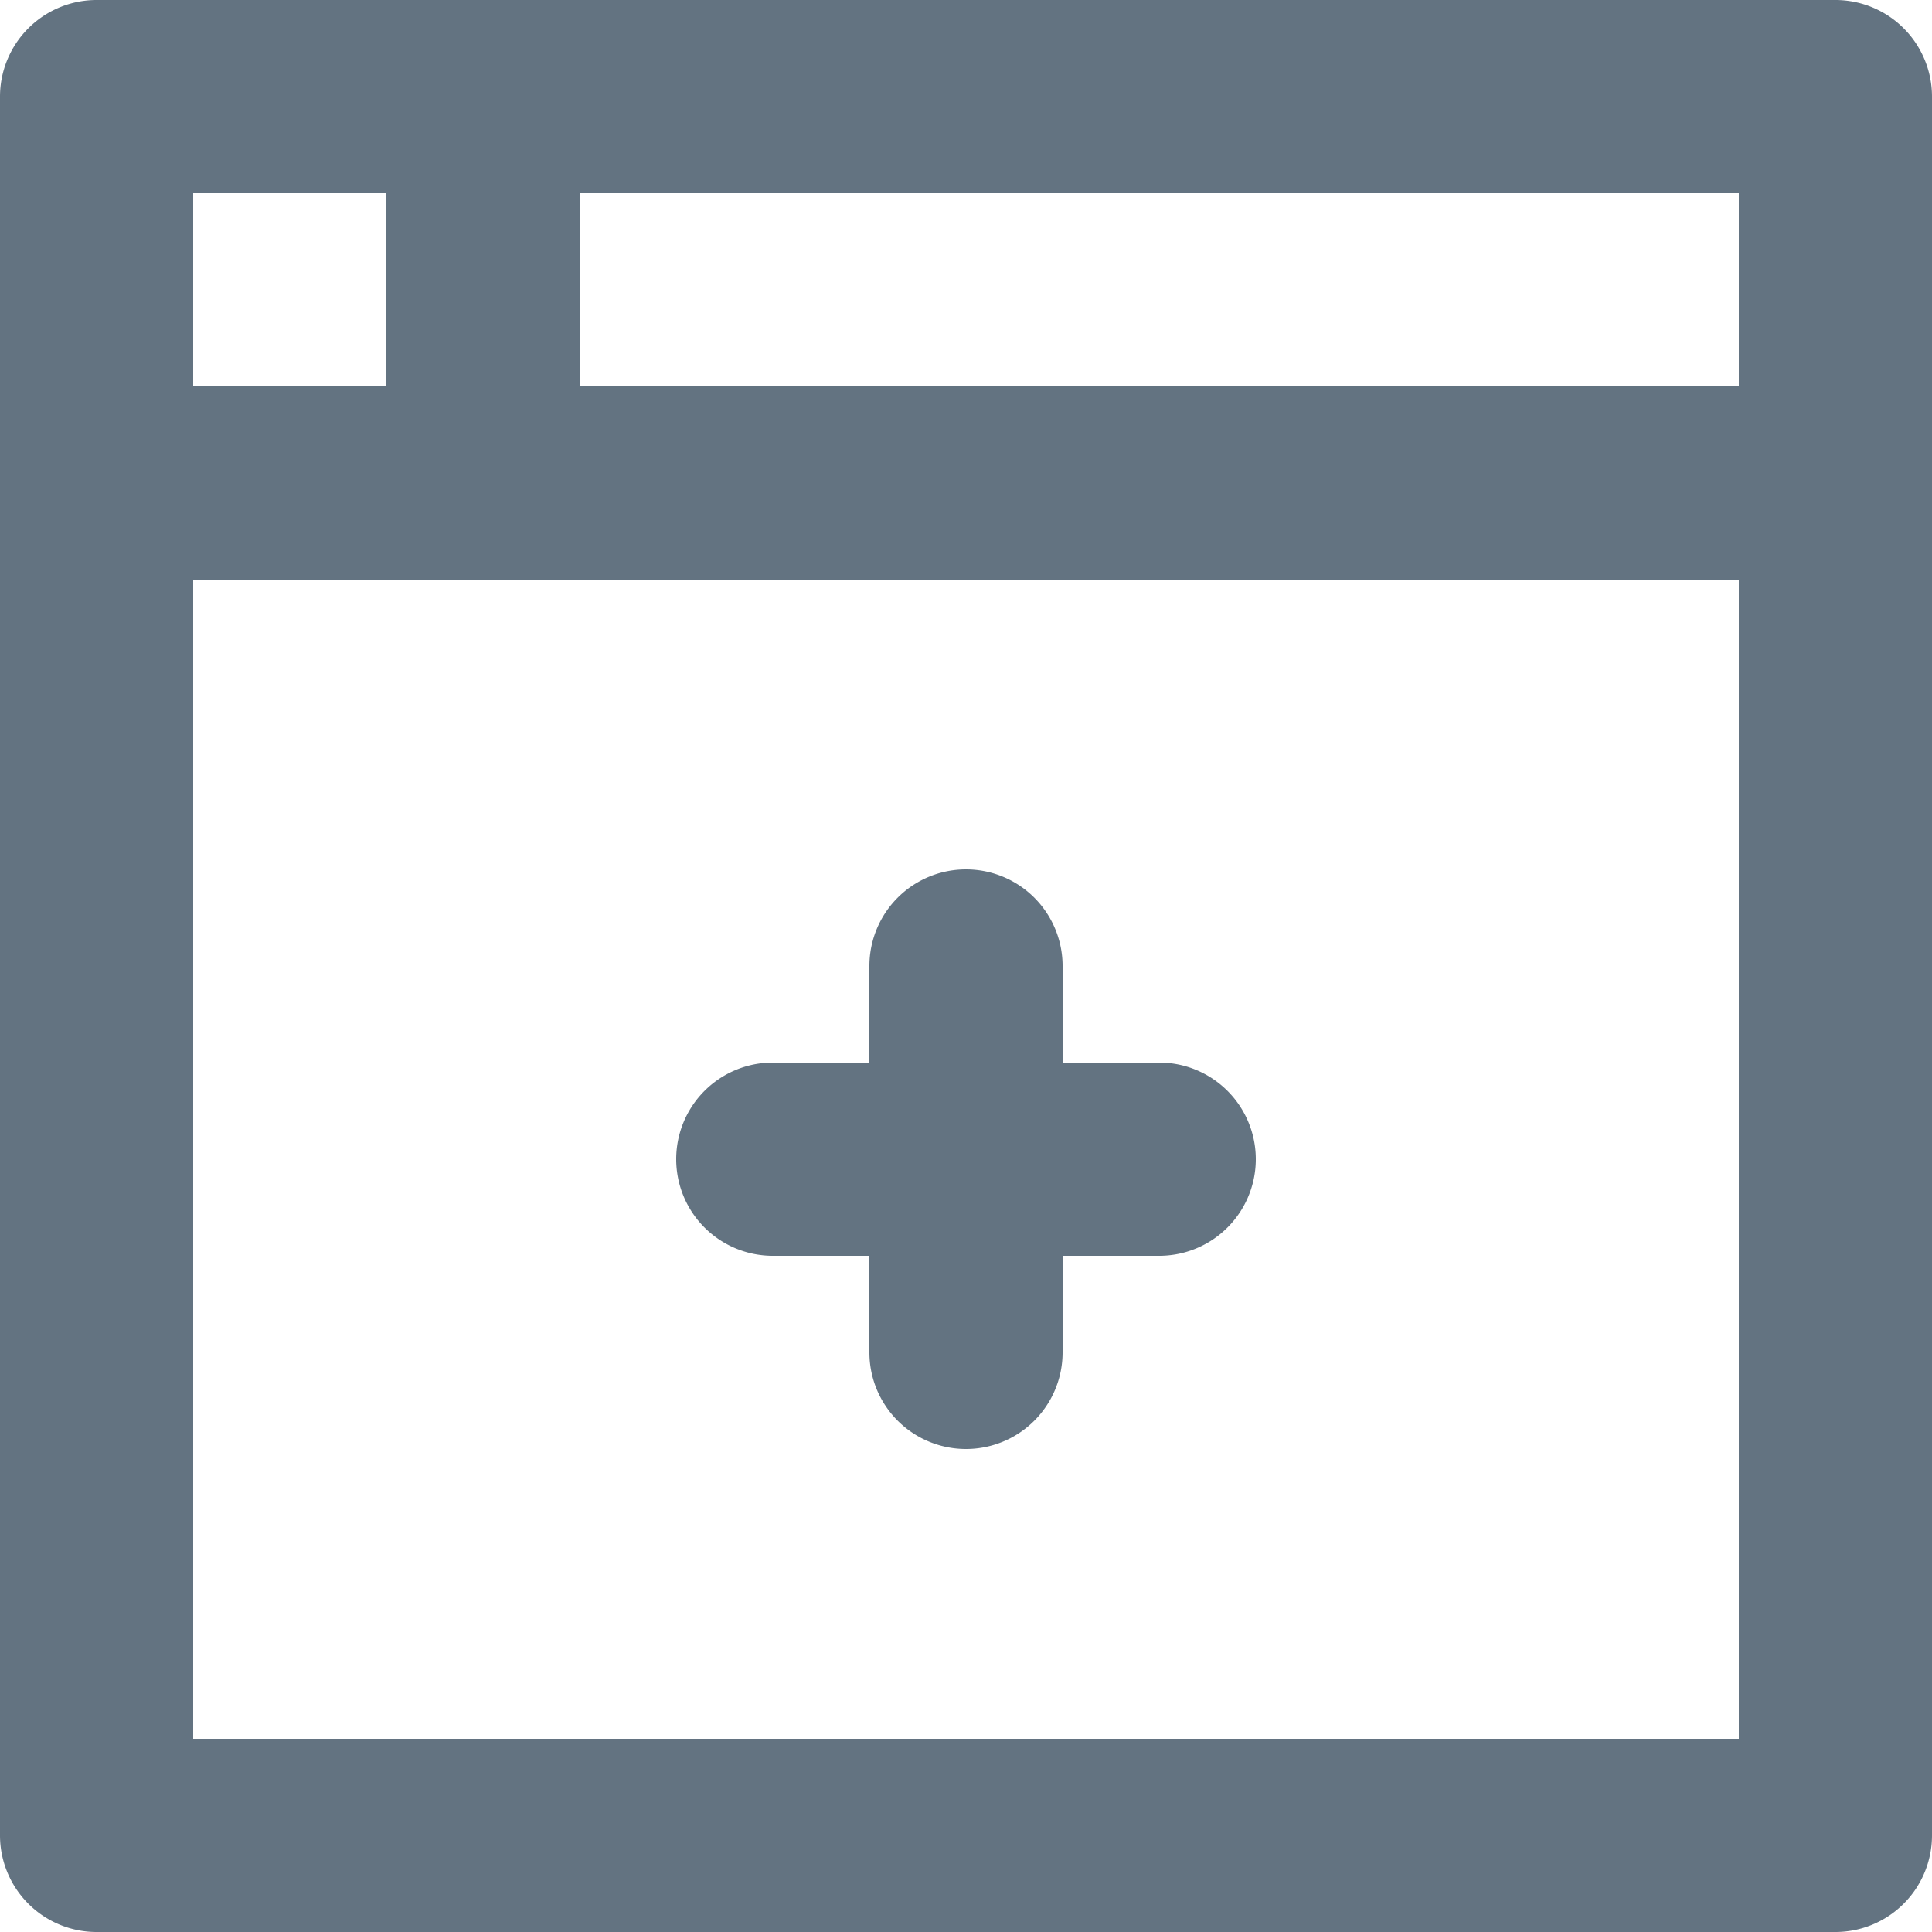 <svg xmlns="http://www.w3.org/2000/svg" viewBox="0 0 20 20"><path fill="#637381" d="M11 11h1a1 1 0 0 1 0 2h-1v1a1 1 0 0 1-2 0v-1H8a1 1 0 0 1 0-2h1v-1a1 1 0 1 1 2 0v1zM4 2H2v2h2V2zm2 0v2h12V2H6zm14 2.975a1.02 1.02 0 0 1 0 .05V19a1 1 0 0 1-1 1H1a1 1 0 0 1-1-1V1a1 1 0 0 1 1-1h18a1 1 0 0 1 1 1v3.975zM2 6v12h16V6H2z"/></svg>
